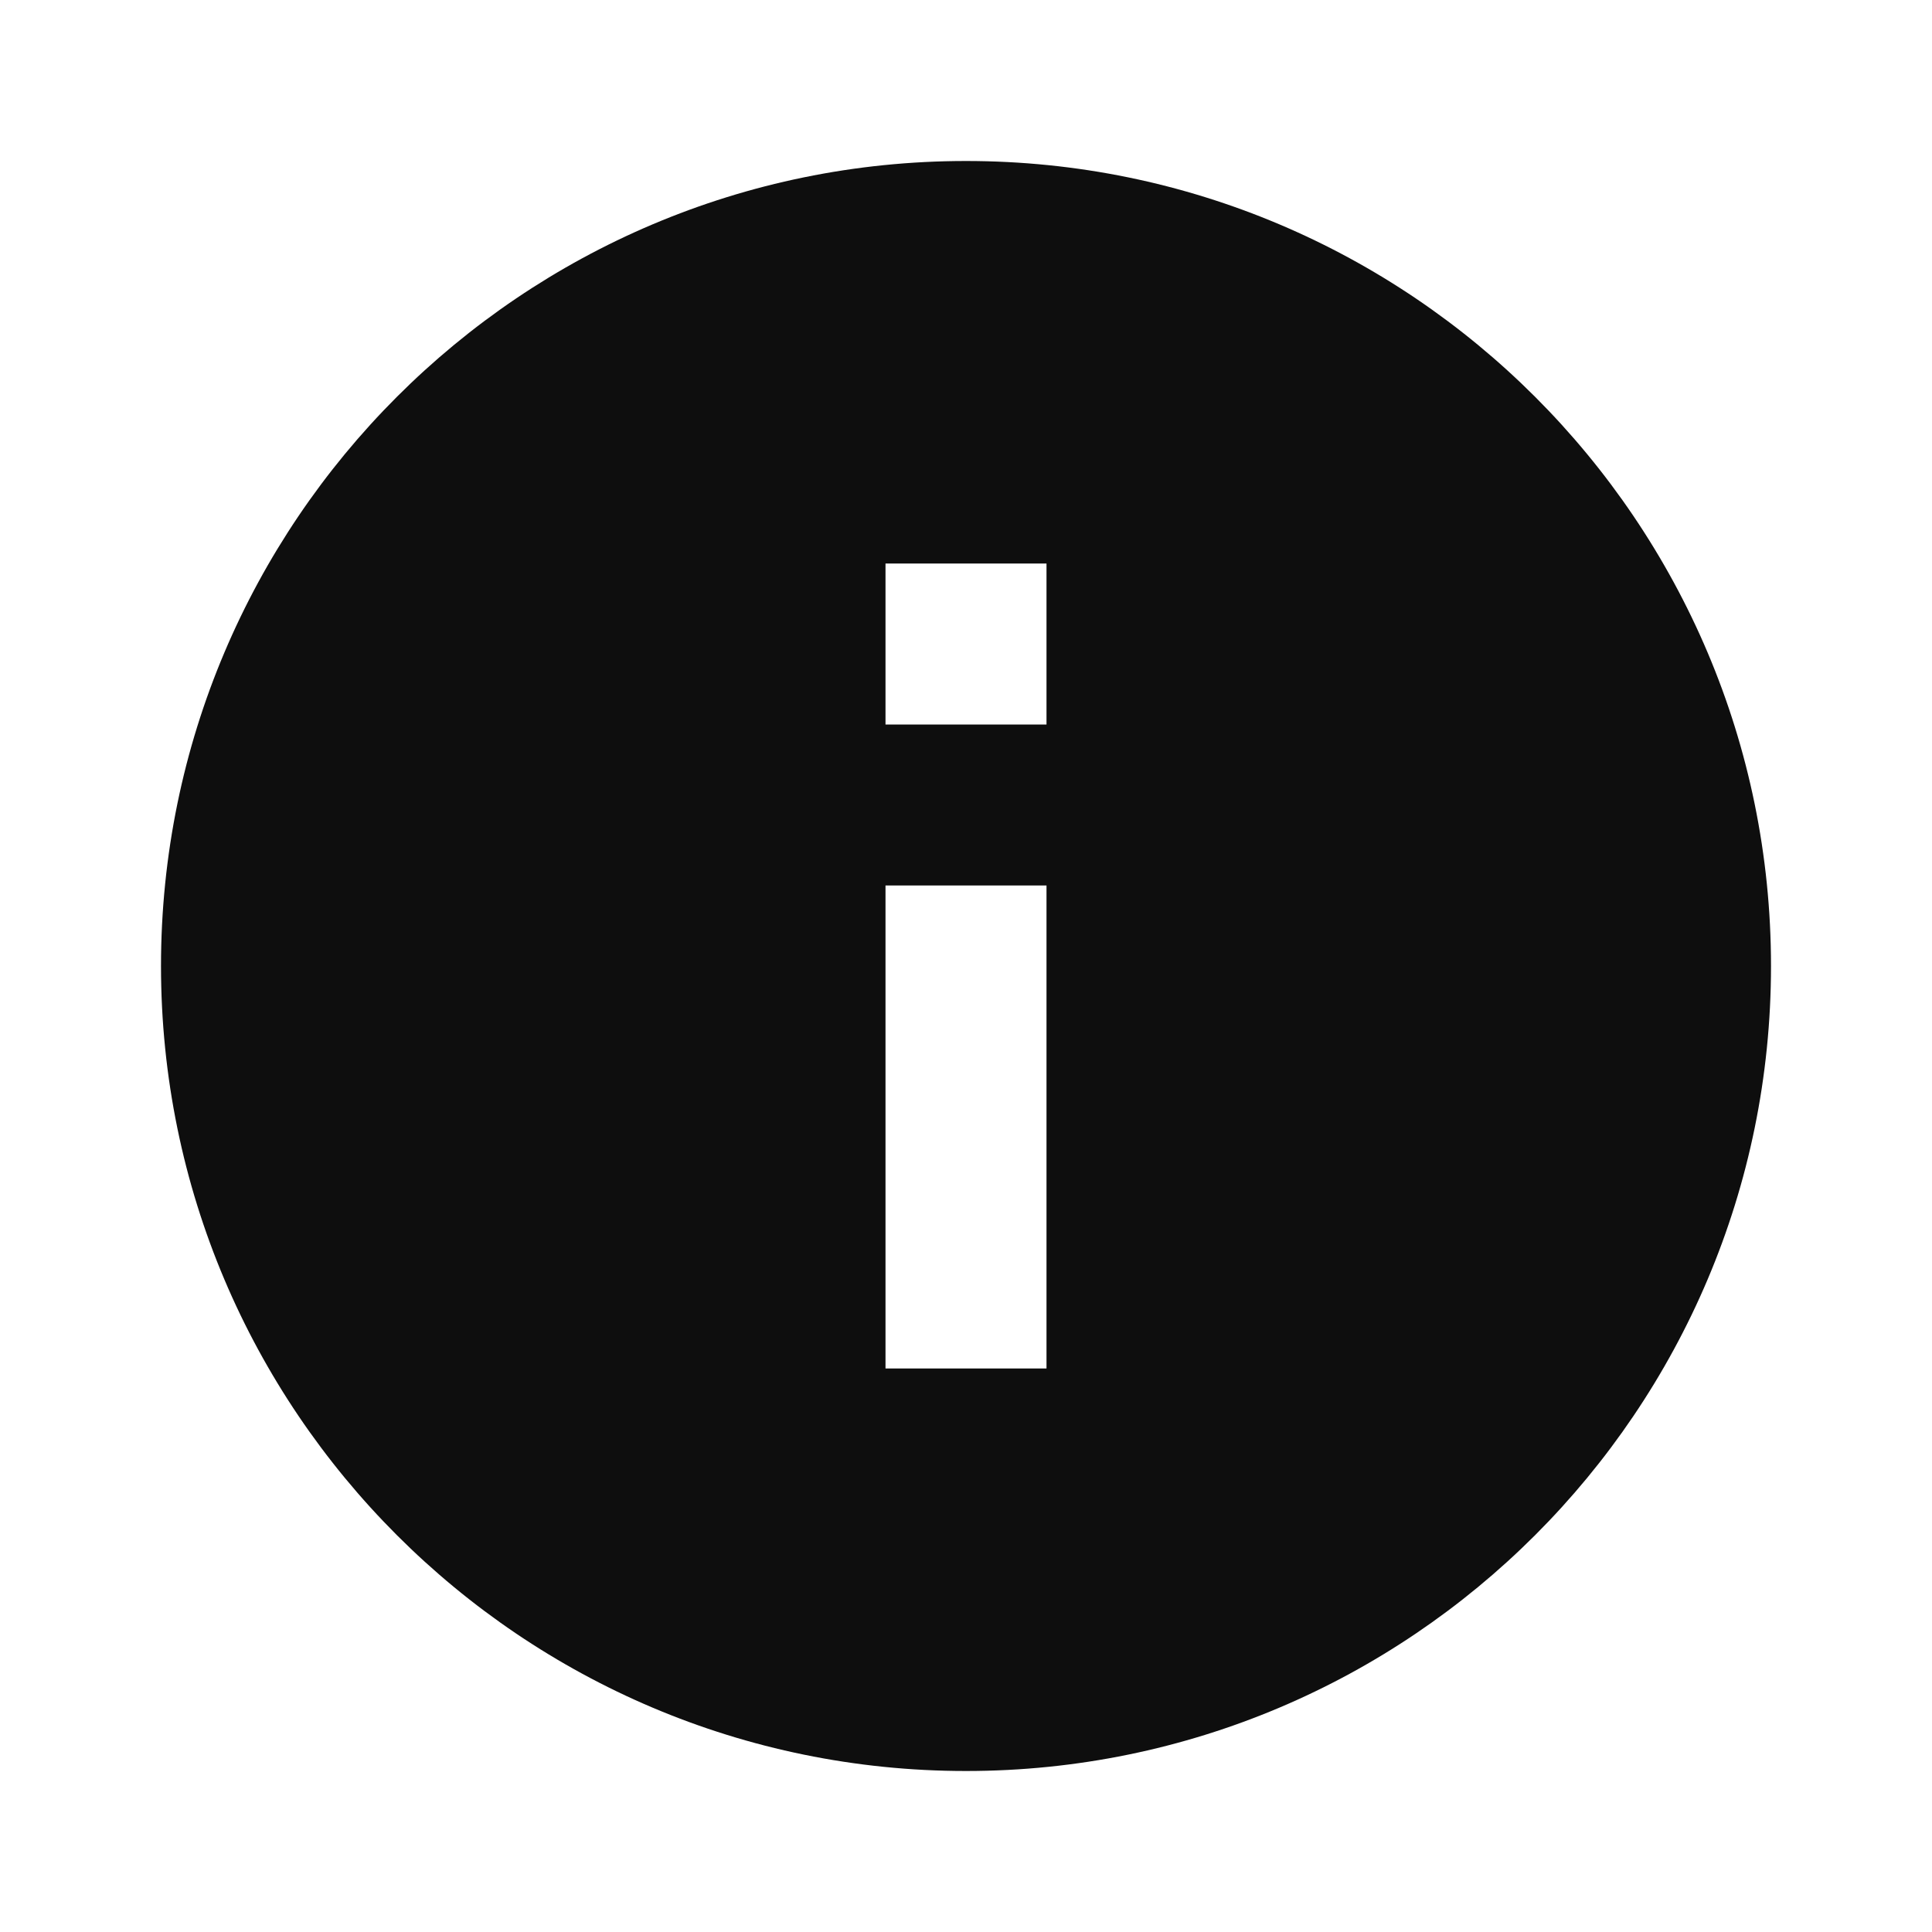 <svg width="18" height="18" fill="none" xmlns="http://www.w3.org/2000/svg"><path d="M9 1.5C4.86 1.5 1.5 4.86 1.5 9c0 4.14 3.36 7.5 7.5 7.5 4.14 0 7.5-3.36 7.5-7.5 0-4.14-3.36-7.5-7.5-7.5Zm.75 11.25h-1.5v-4.5h1.5v4.5Zm0-6h-1.5v-1.5h1.5v1.5Z" fill="#0E0E0E"/></svg>